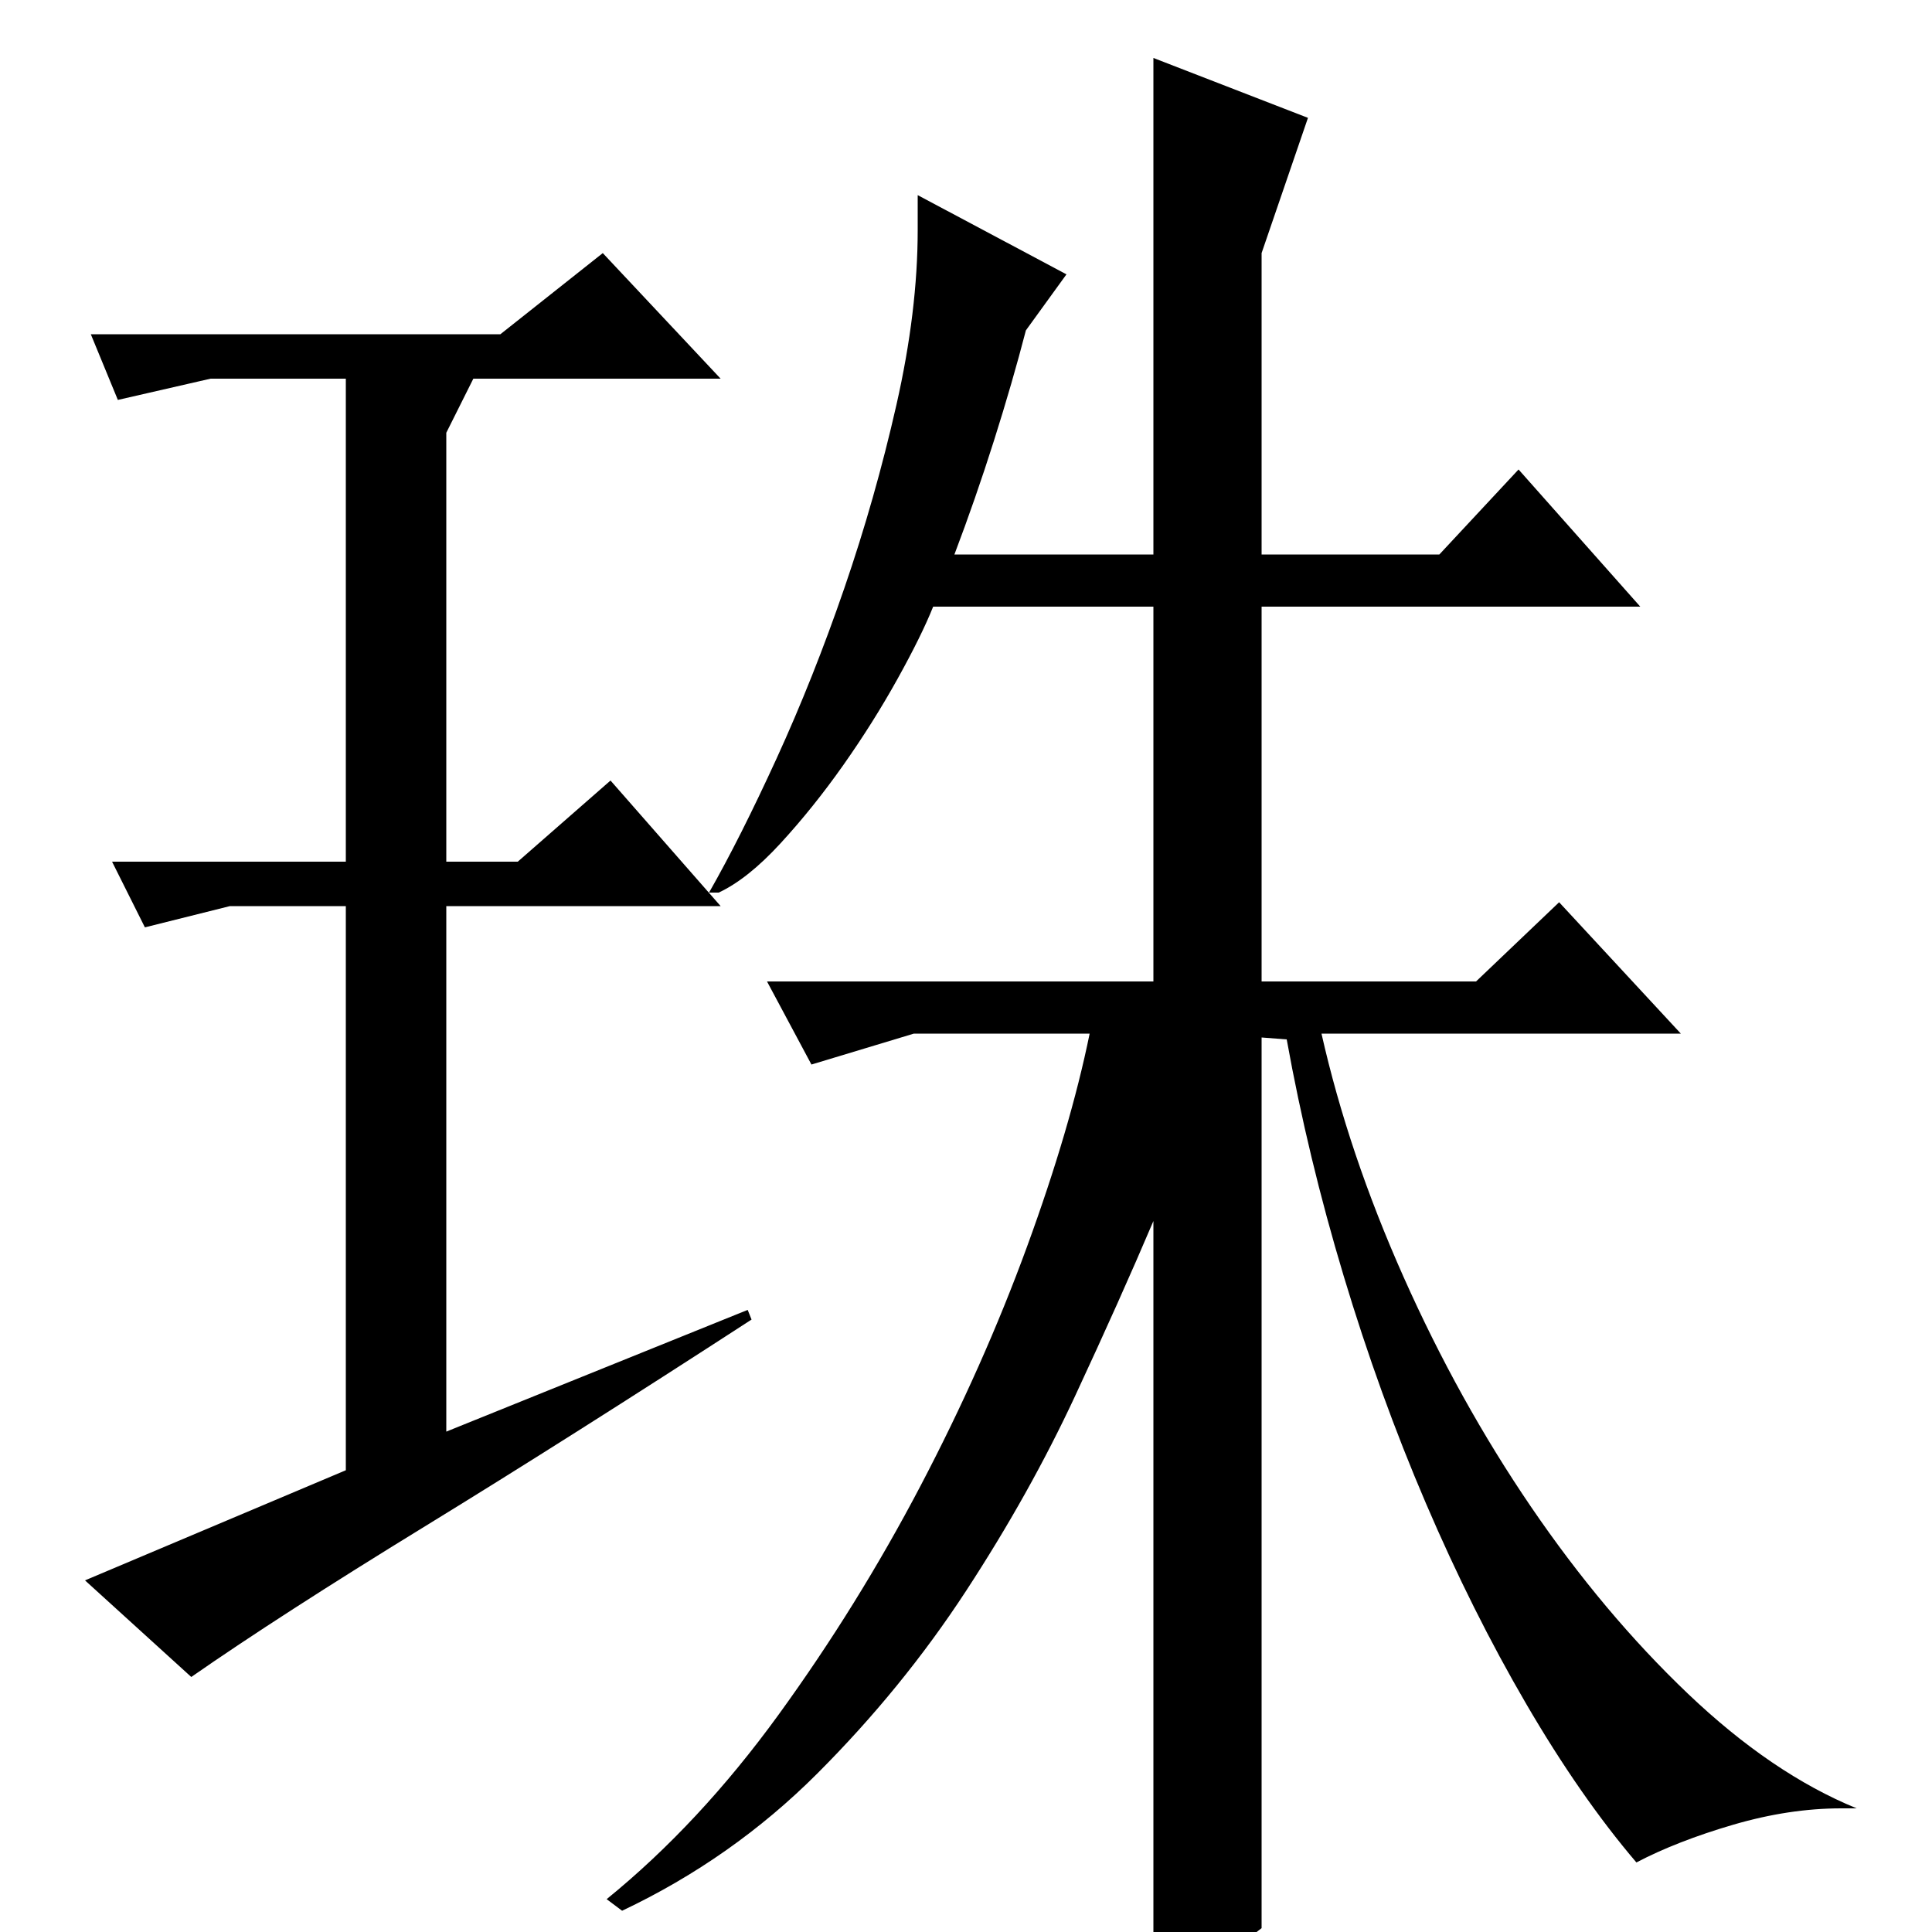 <?xml version="1.0" standalone="no"?>
<!DOCTYPE svg PUBLIC "-//W3C//DTD SVG 1.1//EN" "http://www.w3.org/Graphics/SVG/1.1/DTD/svg11.dtd" >
<svg xmlns="http://www.w3.org/2000/svg" xmlns:xlink="http://www.w3.org/1999/xlink" version="1.1" viewBox="0 -200 1000 1000">
  <g transform="matrix(1 0 0 -1 0 800)">
   <path fill="currentColor"
d="M312 869l61 -65h-128l-14 -28v-222h37l48 42l57 -65h-142v-272l156 63l2 -5q-94 -61 -169 -107t-121 -78l-55 50l135 57v292h-60l-44 -11l-17 34h121v250h-70l-48 -11l-14 34h212zM531 829q-7 -27 -16.5 -57t-20.5 -59h103v257l80 -31l-24 -70v-156h92l41 44l63 -71h-196
v-194h111l43 41l63 -68h-186q14 -62 42.5 -126t66 -119t81 -96.5t87.5 -59.5h-8q-27 0 -56 -8.5t-50 -19.5q-29 34 -57 82t-52 104t-42.5 117.5t-29.5 122.5l-13 1v-461q-30 -24 -56 -24v390q-17 -40 -40.5 -90.5t-56.5 -101t-77 -94.5t-101 -71l-8 6q48 39 89 95.5
t73.5 118.5t55 123.5t32.5 110.5h-91l-53 -16l-23 43h200v194h-114q-6 -15 -18.5 -37.5t-28 -44.5t-32.5 -40.5t-32 -25.5h-5q16 28 35 69.5t35 88t27 95t11 90.5v18l77 -41z" />
  </g>

</svg>
